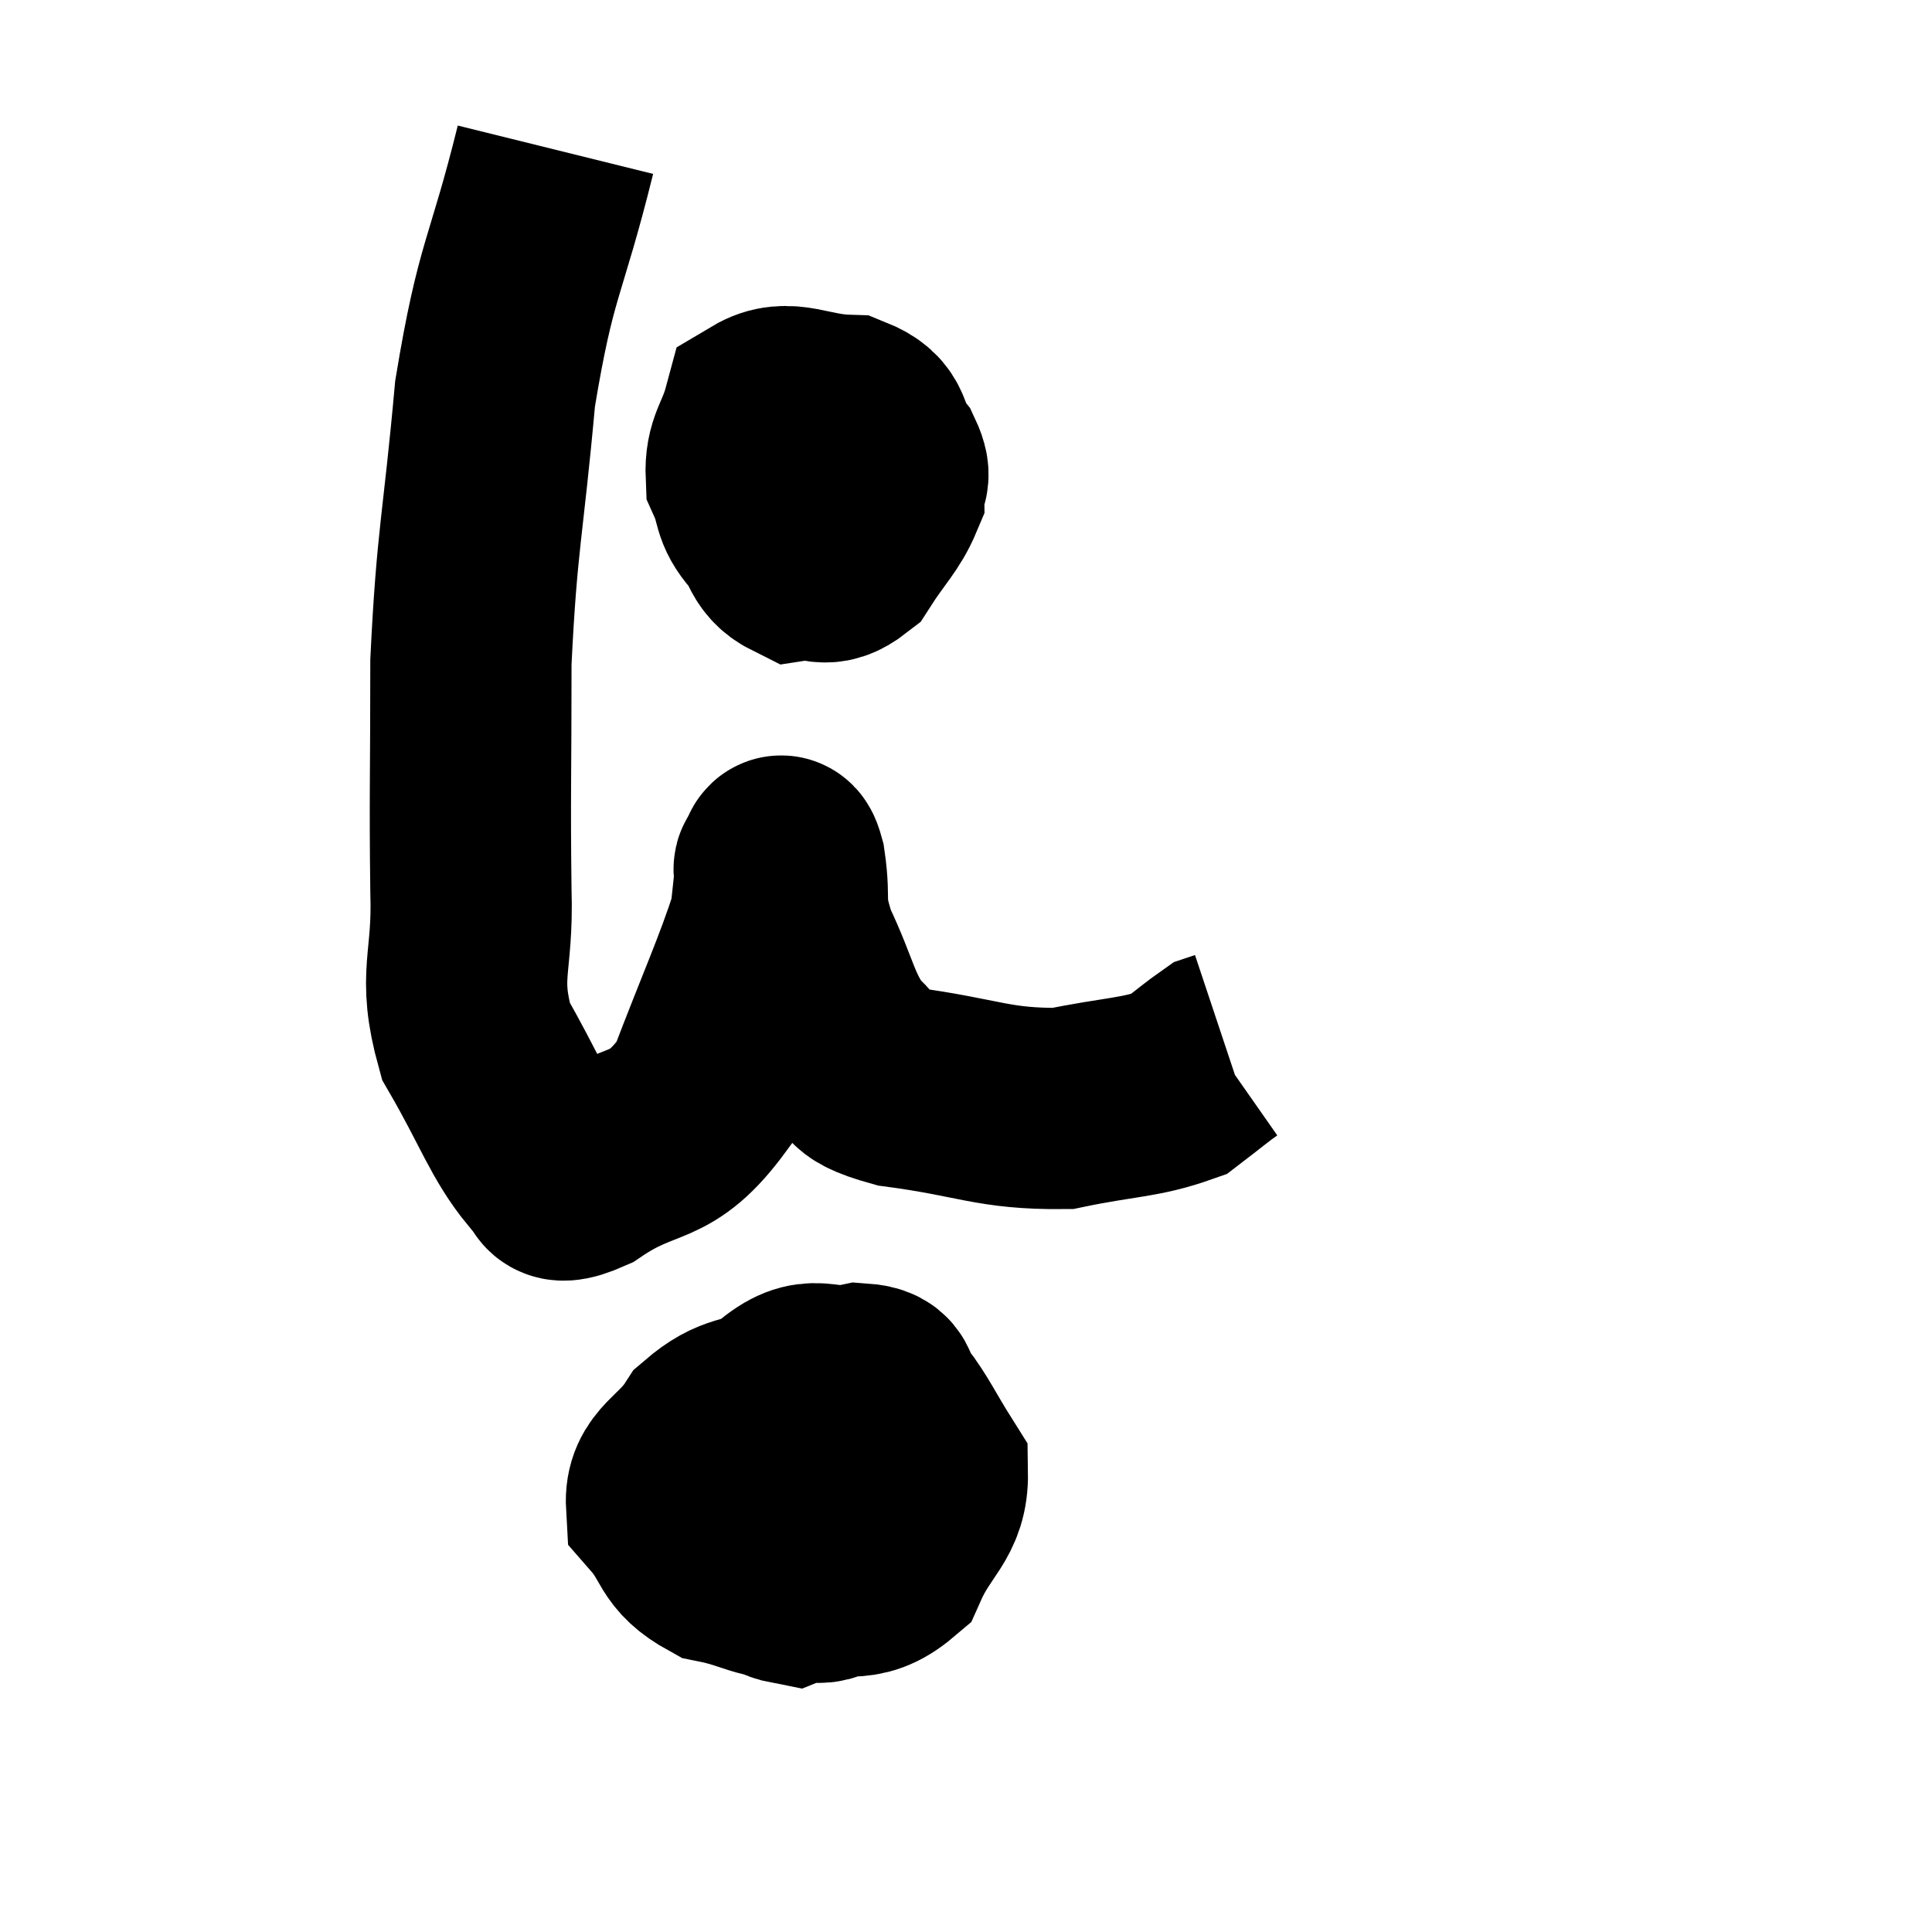<svg width="48" height="48" viewBox="0 0 48 48" xmlns="http://www.w3.org/2000/svg"><path d="M 13.8 3.72 C 13.05 6.75, 12.825 6.6, 12.3 9.78 C 12 13.11, 11.85 13.35, 11.7 16.44 C 11.7 19.29, 11.67 19.785, 11.7 22.14 C 11.76 24, 11.355 24.18, 11.82 25.86 C 12.69 27.36, 12.885 28.035, 13.56 28.86 C 14.04 29.01, 13.53 29.595, 14.52 29.16 C 16.02 28.14, 16.365 28.695, 17.52 27.12 C 18.33 24.99, 18.705 24.21, 19.14 22.86 C 19.2 22.29, 19.23 22.05, 19.26 21.72 C 19.26 21.63, 19.2 21.6, 19.26 21.54 C 19.38 21.51, 19.365 20.985, 19.5 21.48 C 19.65 22.5, 19.425 22.38, 19.8 23.52 C 20.4 24.78, 20.37 25.17, 21 26.04 C 21.66 26.52, 20.97 26.625, 22.32 27 C 24.36 27.27, 24.66 27.555, 26.4 27.54 C 27.84 27.24, 28.305 27.285, 29.28 26.94 C 29.79 26.55, 30 26.37, 30.3 26.16 C 30.39 26.13, 30.435 26.115, 30.48 26.1 L 30.48 26.1" fill="none" stroke="black" stroke-width="5"></path><path d="M 20.88 10.62 C 20.04 11.19, 19.68 11.235, 19.2 11.76 C 19.08 12.24, 18.81 12.18, 18.96 12.72 C 19.38 13.32, 19.29 13.665, 19.8 13.92 C 20.4 13.83, 20.46 14.16, 21 13.74 C 21.48 12.99, 21.72 12.81, 21.96 12.24 C 21.96 11.85, 22.185 11.94, 21.96 11.46 C 21.51 10.89, 21.81 10.62, 21.06 10.32 C 20.01 10.29, 19.59 9.885, 18.96 10.26 C 18.75 11.04, 18.51 11.13, 18.54 11.82 C 18.81 12.42, 18.66 12.54, 19.08 13.02 C 19.65 13.38, 19.785 13.68, 20.22 13.74 C 20.52 13.5, 20.625 13.62, 20.82 13.26 C 20.91 12.78, 20.955 12.54, 21 12.3 C 21 12.3, 21 12.345, 21 12.3 C 21 12.21, 21.165 12.105, 21 12.12 C 20.67 12.24, 20.535 12.18, 20.34 12.36 C 20.28 12.6, 20.25 12.69, 20.22 12.84 L 20.22 12.96" fill="none" stroke="black" stroke-width="5"></path><path d="M 19.5 34.86 C 18.57 35.28, 18.375 35.07, 17.64 35.7 C 17.1 36.54, 16.515 36.6, 16.56 37.38 C 17.19 38.1, 16.98 38.355, 17.82 38.82 C 18.87 39.03, 18.855 39.255, 19.92 39.24 C 21 39, 21.3 39.42, 22.08 38.76 C 22.56 37.68, 23.055 37.545, 23.04 36.6 C 22.53 35.79, 22.44 35.535, 22.02 34.98 C 21.69 34.68, 22.02 34.425, 21.36 34.38 C 20.37 34.59, 20.265 34.035, 19.38 34.8 C 18.6 36.12, 18.075 36.54, 17.82 37.44 C 18.09 37.92, 17.895 37.92, 18.36 38.4 C 19.02 38.88, 19.05 39.24, 19.68 39.36 C 20.28 39.12, 20.43 39.63, 20.88 38.88 C 21.18 37.62, 21.33 37.305, 21.48 36.36 C 21.48 35.73, 22.02 35.34, 21.48 35.1 C 20.4 35.25, 19.95 35.115, 19.32 35.4 C 19.14 35.82, 18.96 35.805, 18.96 36.24 C 19.14 36.69, 18.915 36.87, 19.32 37.14 C 19.95 37.23, 20.145 37.47, 20.58 37.32 C 20.82 36.93, 20.94 36.735, 21.06 36.54 C 21.06 36.54, 21.15 36.495, 21.06 36.54 C 20.88 36.63, 20.94 36.465, 20.7 36.72 C 20.4 37.14, 20.265 37.335, 20.1 37.56 L 20.04 37.62" fill="none" stroke="black" stroke-width="5"></path></svg>